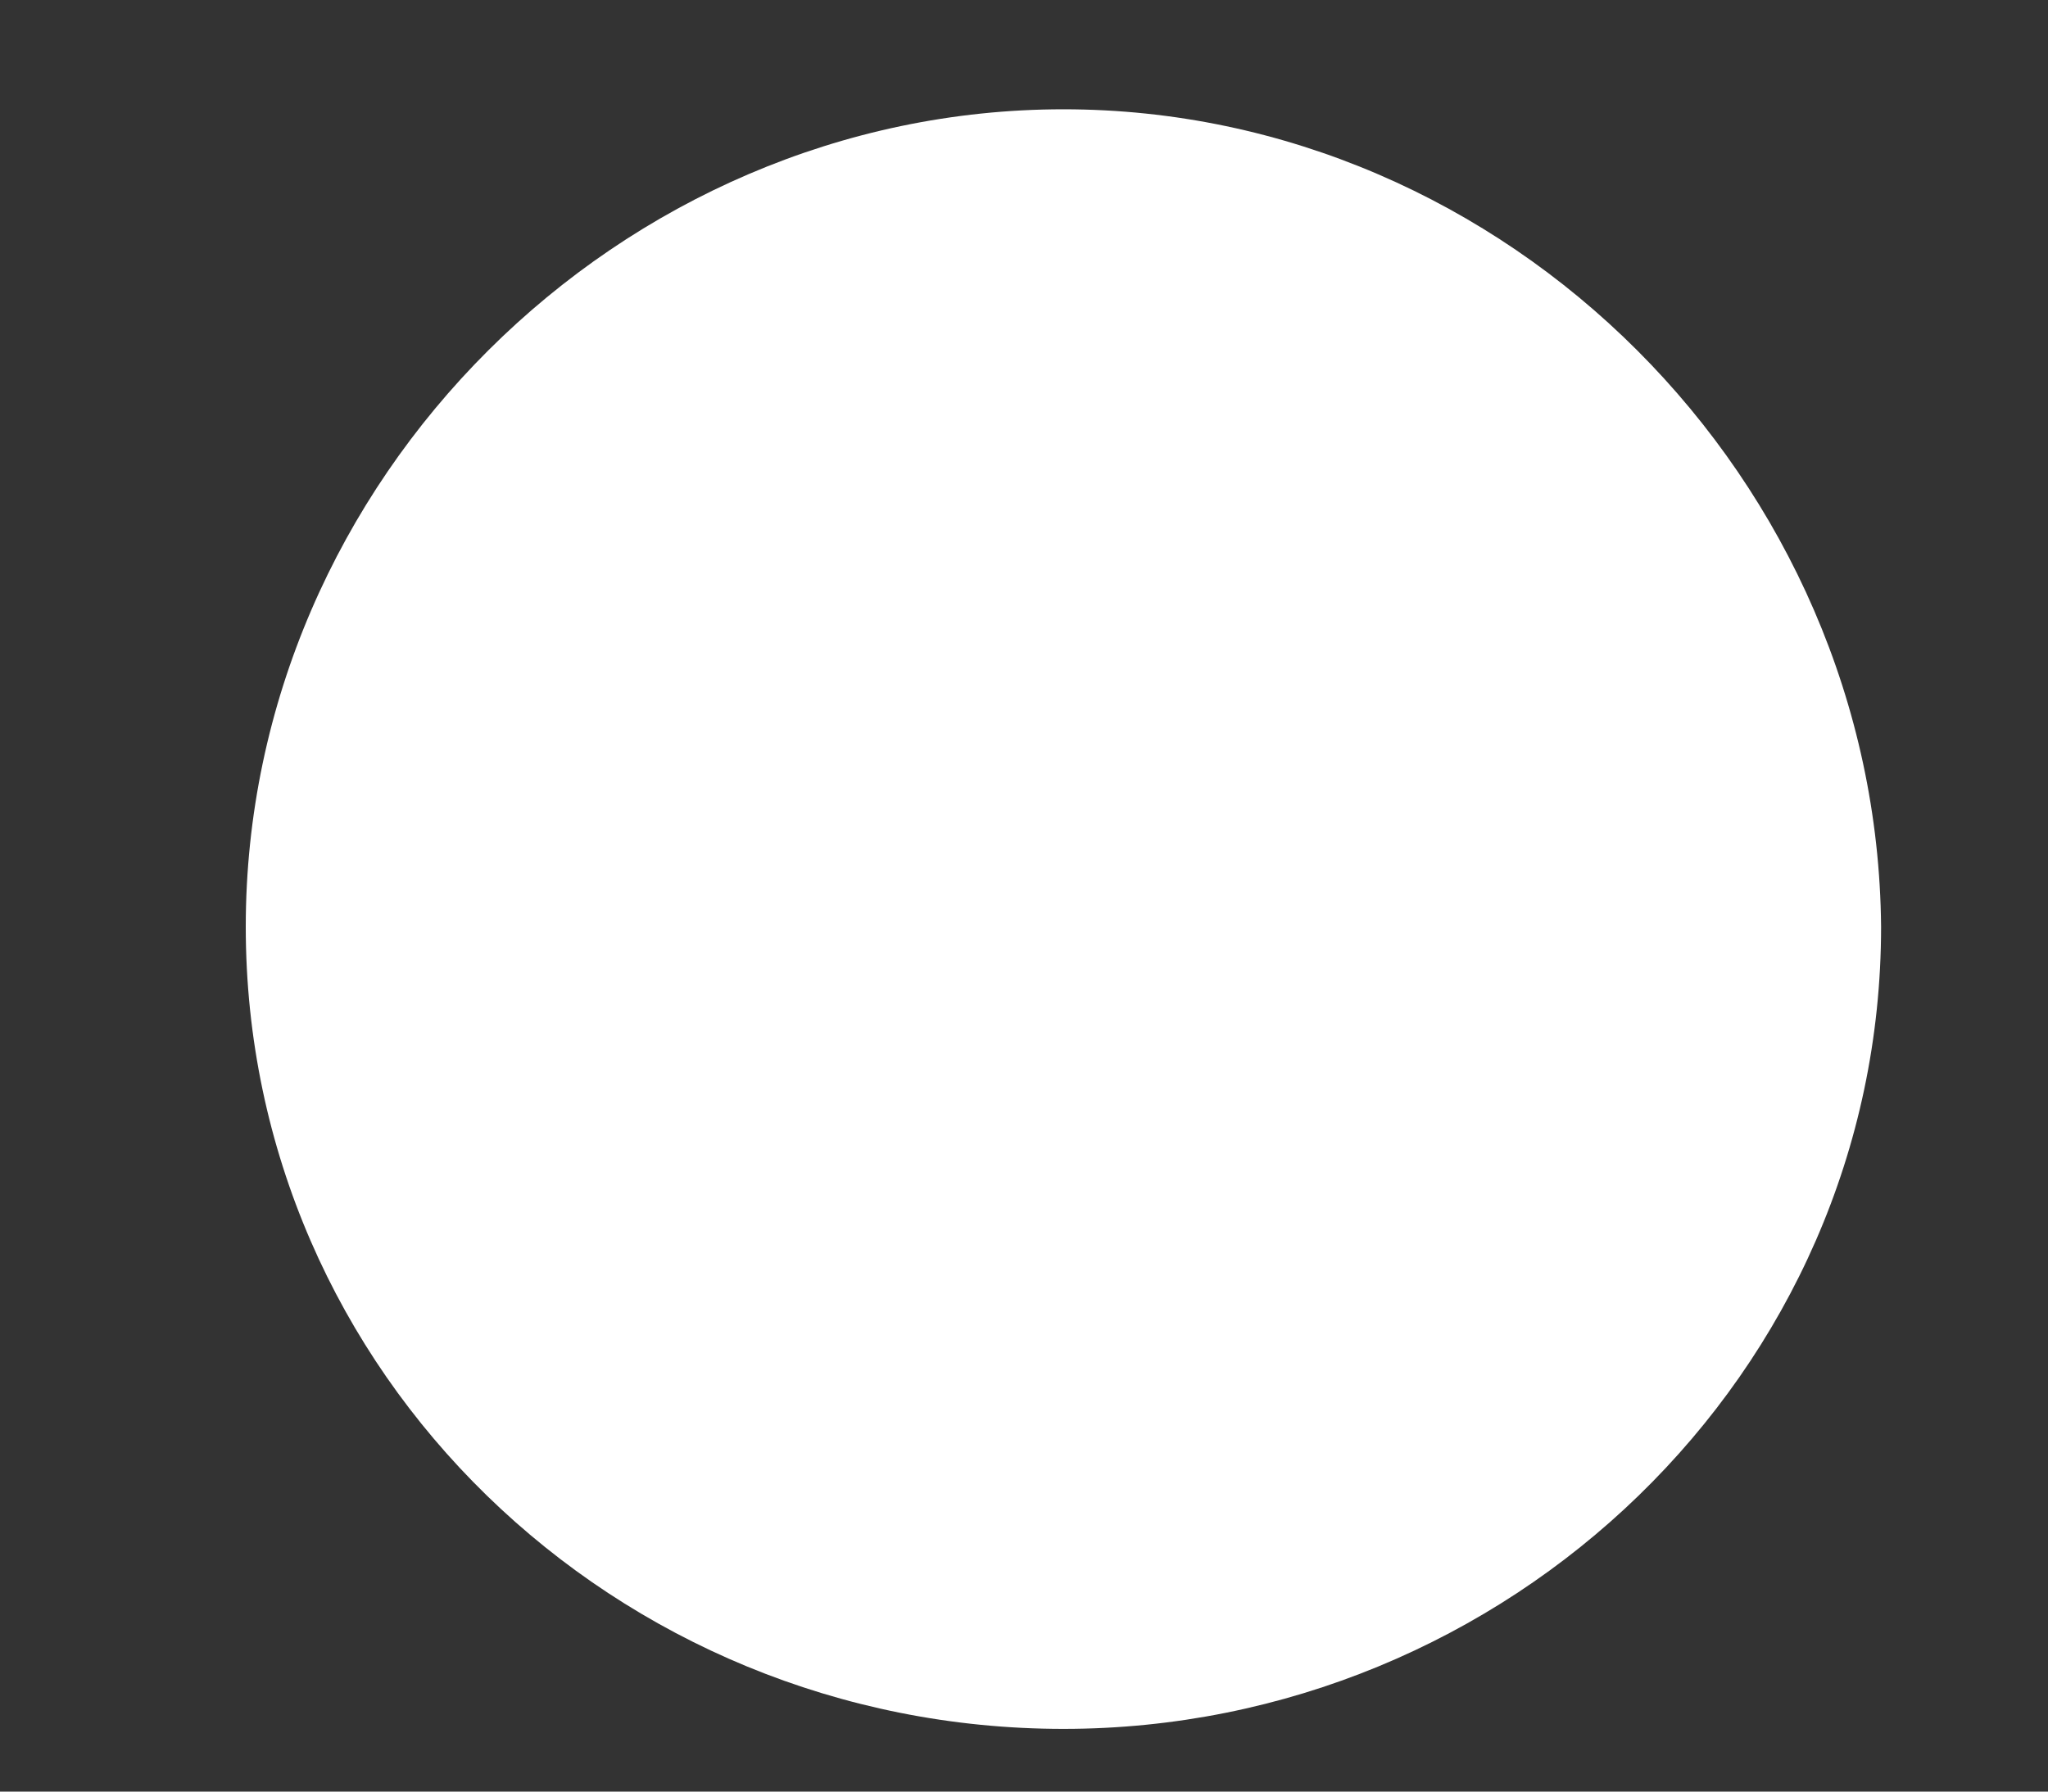 <?xml version="1.0" encoding="UTF-8" standalone="no"?><svg width='8' height='7' viewBox='0 0 8 7' fill='none' xmlns='http://www.w3.org/2000/svg'>
<rect x="0" y="0" width="8" height="7" fill="#333333" stroke="none"/>
<path fill-rule='evenodd' clip-rule='evenodd' d='M4.154 0.427C2.422 0.427 0.96 1.874 0.96 3.621C0.96 5.369 2.407 6.755 4.154 6.755C5.887 6.755 7.348 5.369 7.348 3.621C7.333 1.874 5.887 0.427 4.154 0.427Z' fill='white'/>
</svg>
